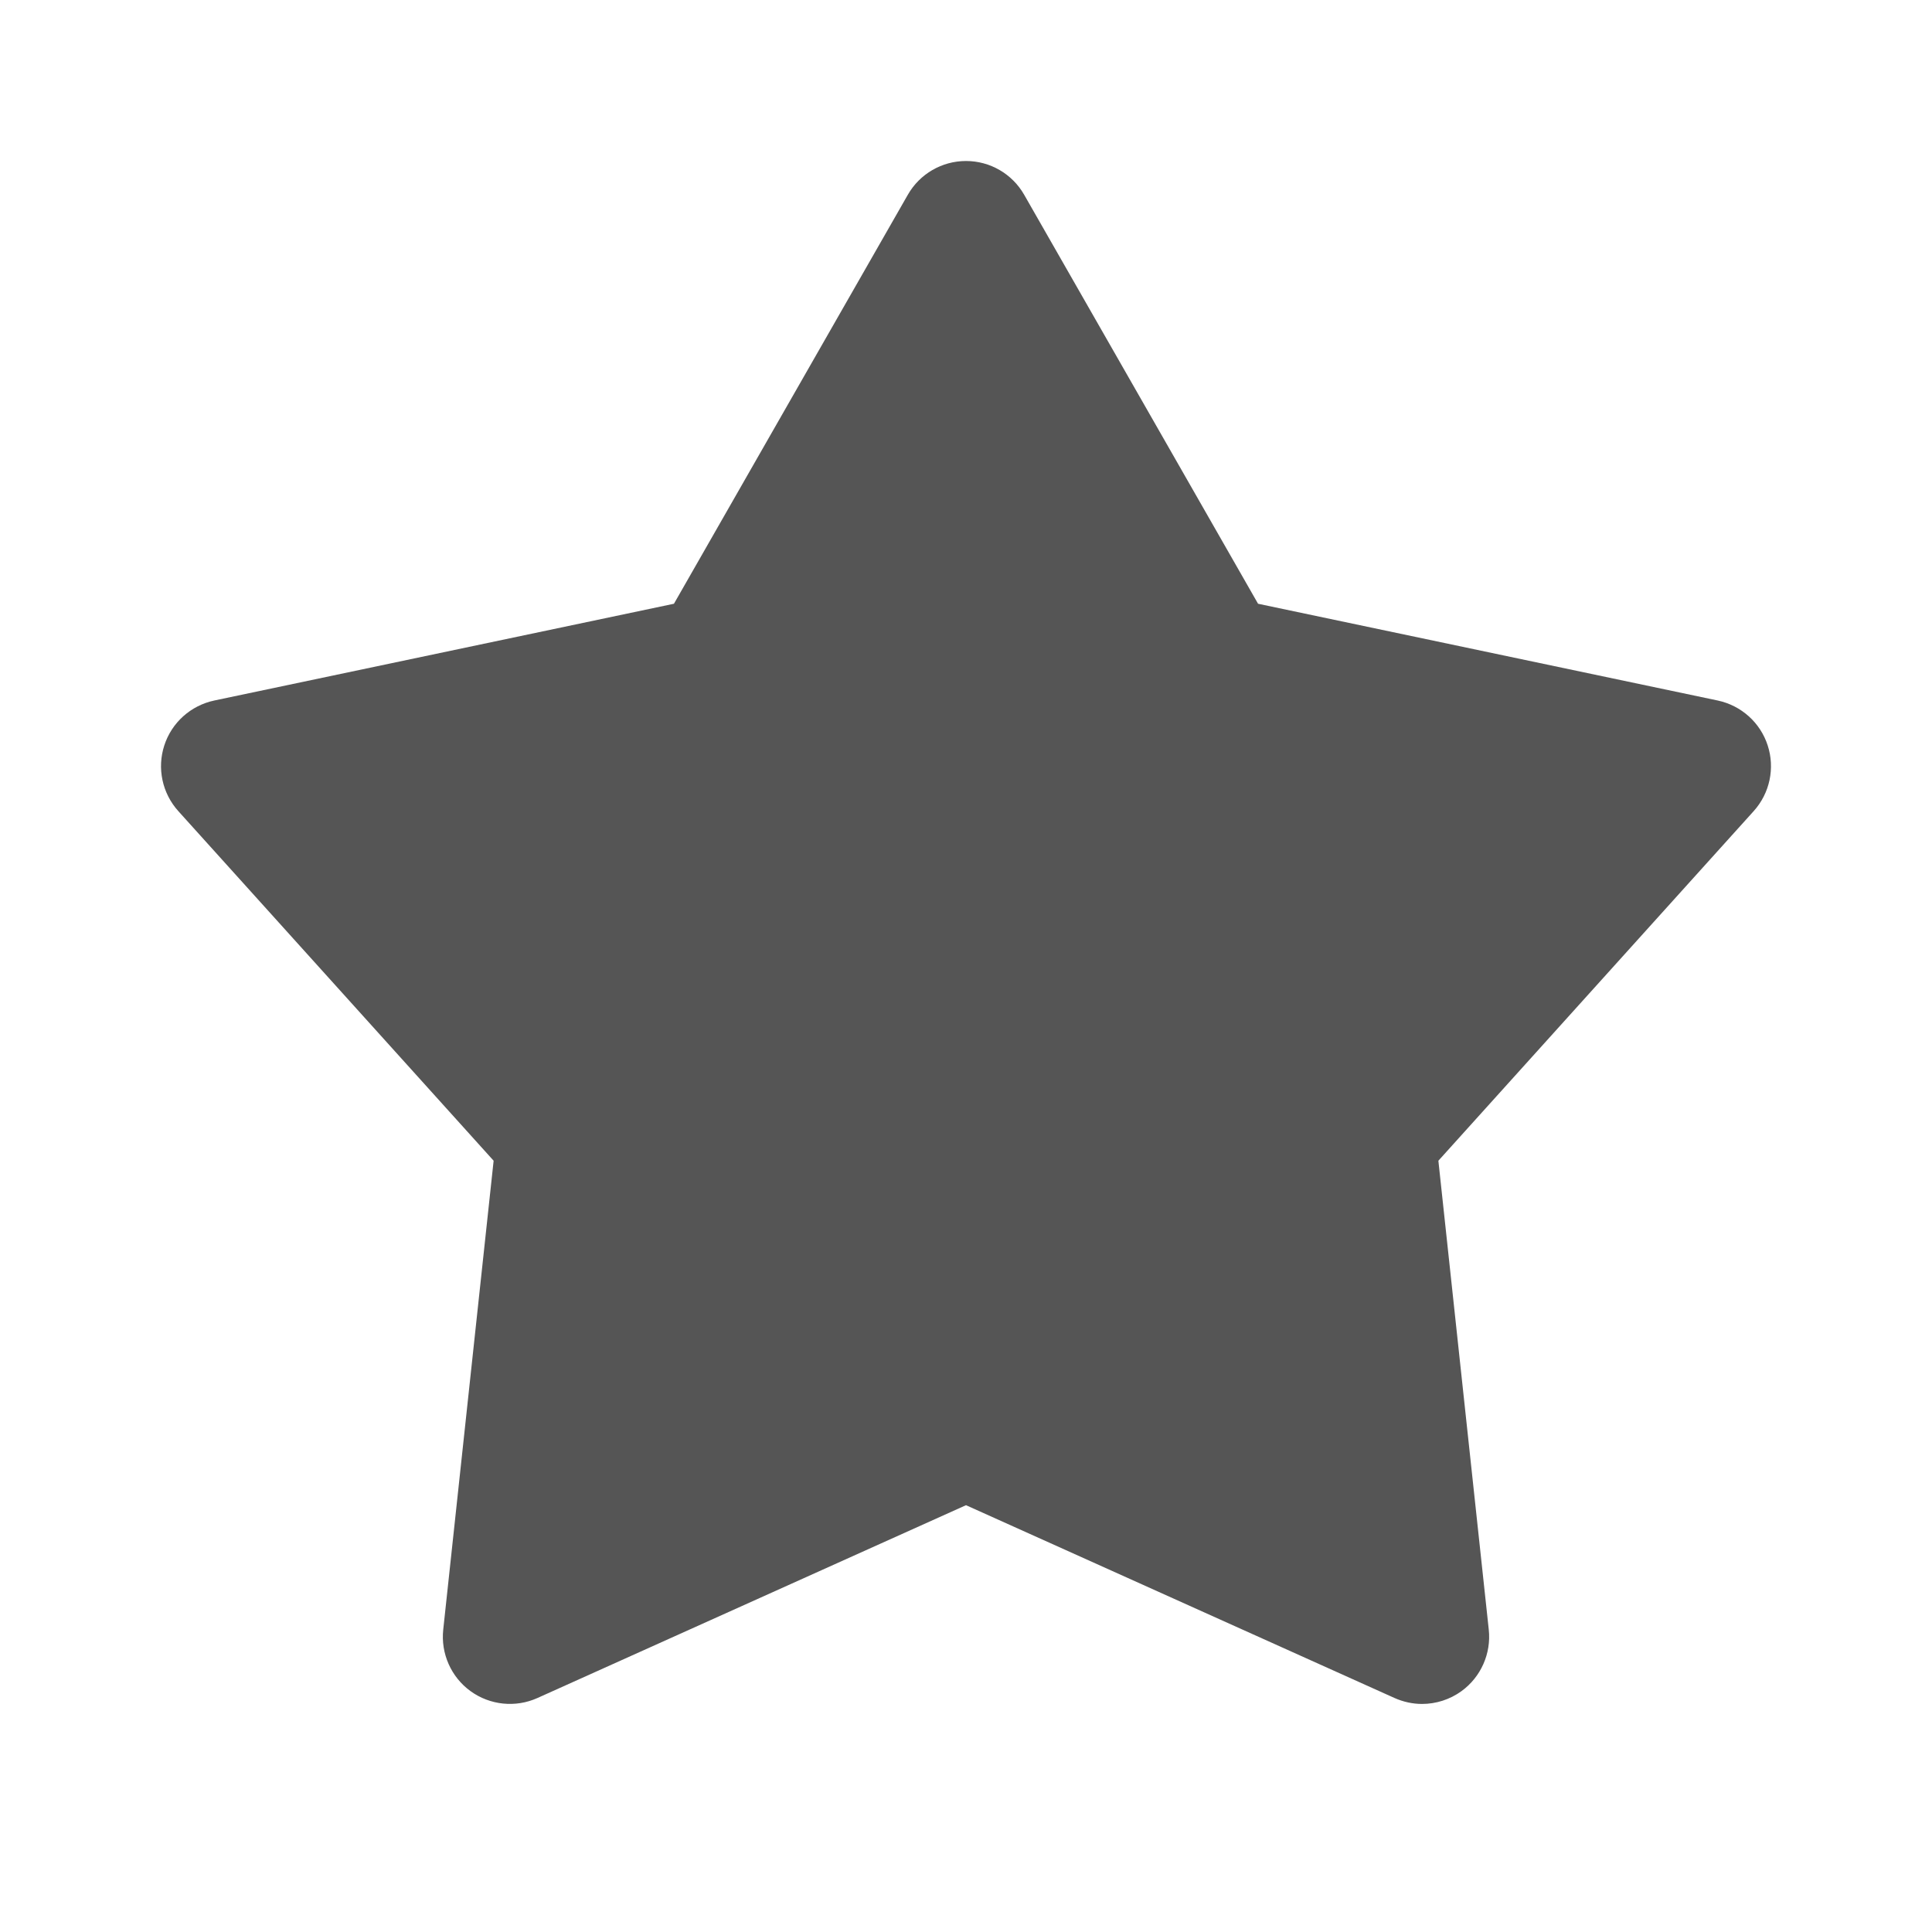 <svg width="32" height="32" viewBox="0 0 24 24" fill="none" xmlns="http://www.w3.org/2000/svg">
	<path fill-rule="evenodd" clip-rule="evenodd" d="M21.959 9.26C21.867 8.976 21.63 8.764 21.338 8.702L15.628 7.5L12.723 2.42C12.575 2.16 12.299 2 12 2C11.701 2 11.425 2.16 11.277 2.42L8.372 7.5L2.662 8.702C2.37 8.764 2.133 8.976 2.041 9.26C1.949 9.543 2.015 9.854 2.215 10.076L6.132 14.419L5.506 20.244C5.474 20.541 5.604 20.833 5.845 21.008C6.087 21.183 6.404 21.216 6.677 21.093L12 18.698L17.323 21.093C17.433 21.142 17.549 21.167 17.665 21.167C17.838 21.167 18.01 21.113 18.155 21.008C18.396 20.833 18.526 20.541 18.494 20.244L17.868 14.419L21.785 10.076C21.985 9.854 22.051 9.543 21.959 9.26Z" fill="#555" />
</svg>

